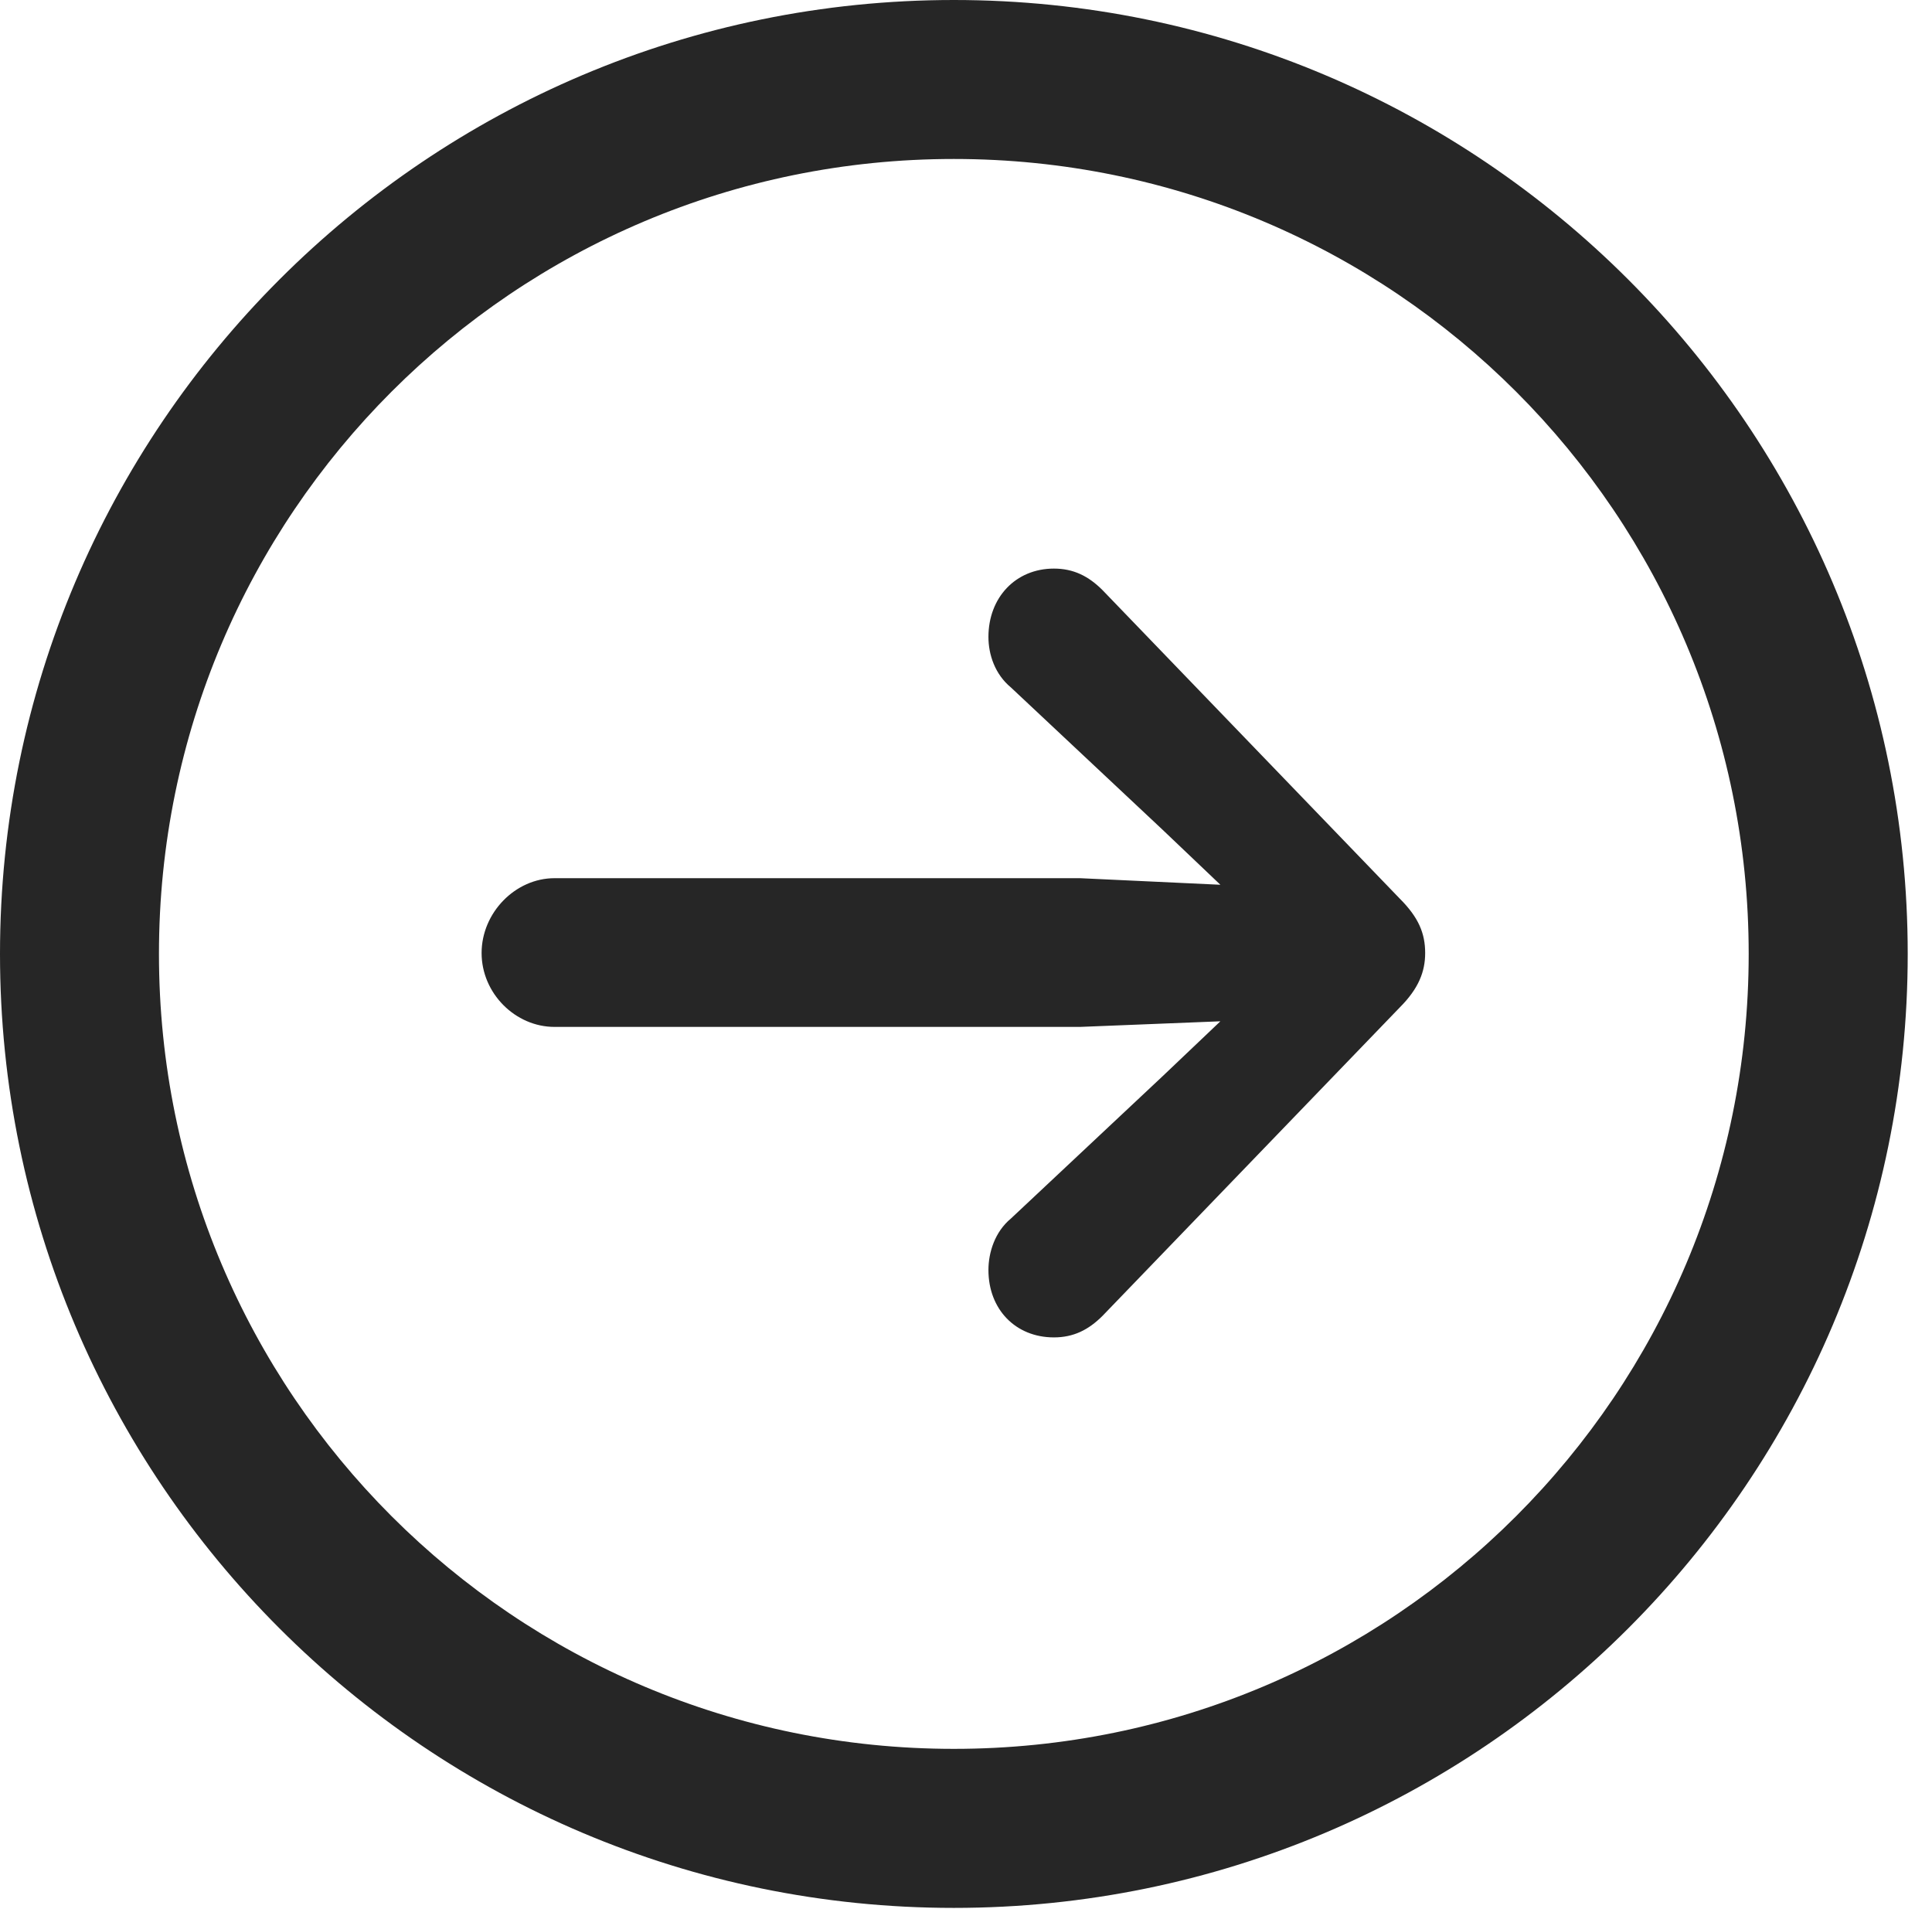 <?xml version="1.0" encoding="UTF-8"?>
<!--Generator: Apple Native CoreSVG 326-->
<!DOCTYPE svg
PUBLIC "-//W3C//DTD SVG 1.1//EN"
       "http://www.w3.org/Graphics/SVG/1.1/DTD/svg11.dtd">
<svg version="1.1" xmlns="http://www.w3.org/2000/svg" xmlns:xlink="http://www.w3.org/1999/xlink" viewBox="0 0 28.246 27.904">
 <g>
  <rect height="27.904" opacity="0" width="28.246" x="0" y="0"/>
  <path d="M13.945 27.891C21.643 27.891 27.891 21.643 27.891 13.945C27.891 6.248 21.643 0 13.945 0C6.248 0 0 6.248 0 13.945C0 21.643 6.248 27.891 13.945 27.891ZM13.945 25.566C7.52 25.566 2.324 20.371 2.324 13.945C2.324 7.52 7.52 2.324 13.945 2.324C20.371 2.324 25.566 7.52 25.566 13.945C25.566 20.371 20.371 25.566 13.945 25.566Z" fill="black" fill-opacity="0.85"/>
  <path d="M20.836 13.932C20.836 13.645 20.74 13.412 20.467 13.139L16.119 8.627C15.914 8.422 15.695 8.312 15.408 8.312C14.848 8.312 14.451 8.736 14.451 9.311C14.451 9.57 14.547 9.857 14.779 10.049L16.994 12.127L17.842 12.934L15.791 12.838L8.107 12.838C7.533 12.838 7.041 13.344 7.041 13.932C7.041 14.52 7.533 15.012 8.107 15.012L15.791 15.012L17.842 14.93L16.994 15.736L14.779 17.814C14.547 18.006 14.451 18.307 14.451 18.566C14.451 19.141 14.848 19.551 15.408 19.551C15.695 19.551 15.914 19.441 16.119 19.236L20.467 14.725C20.74 14.451 20.836 14.205 20.836 13.932Z" fill="black" fill-opacity="0.85"/>
 </g>
</svg>

